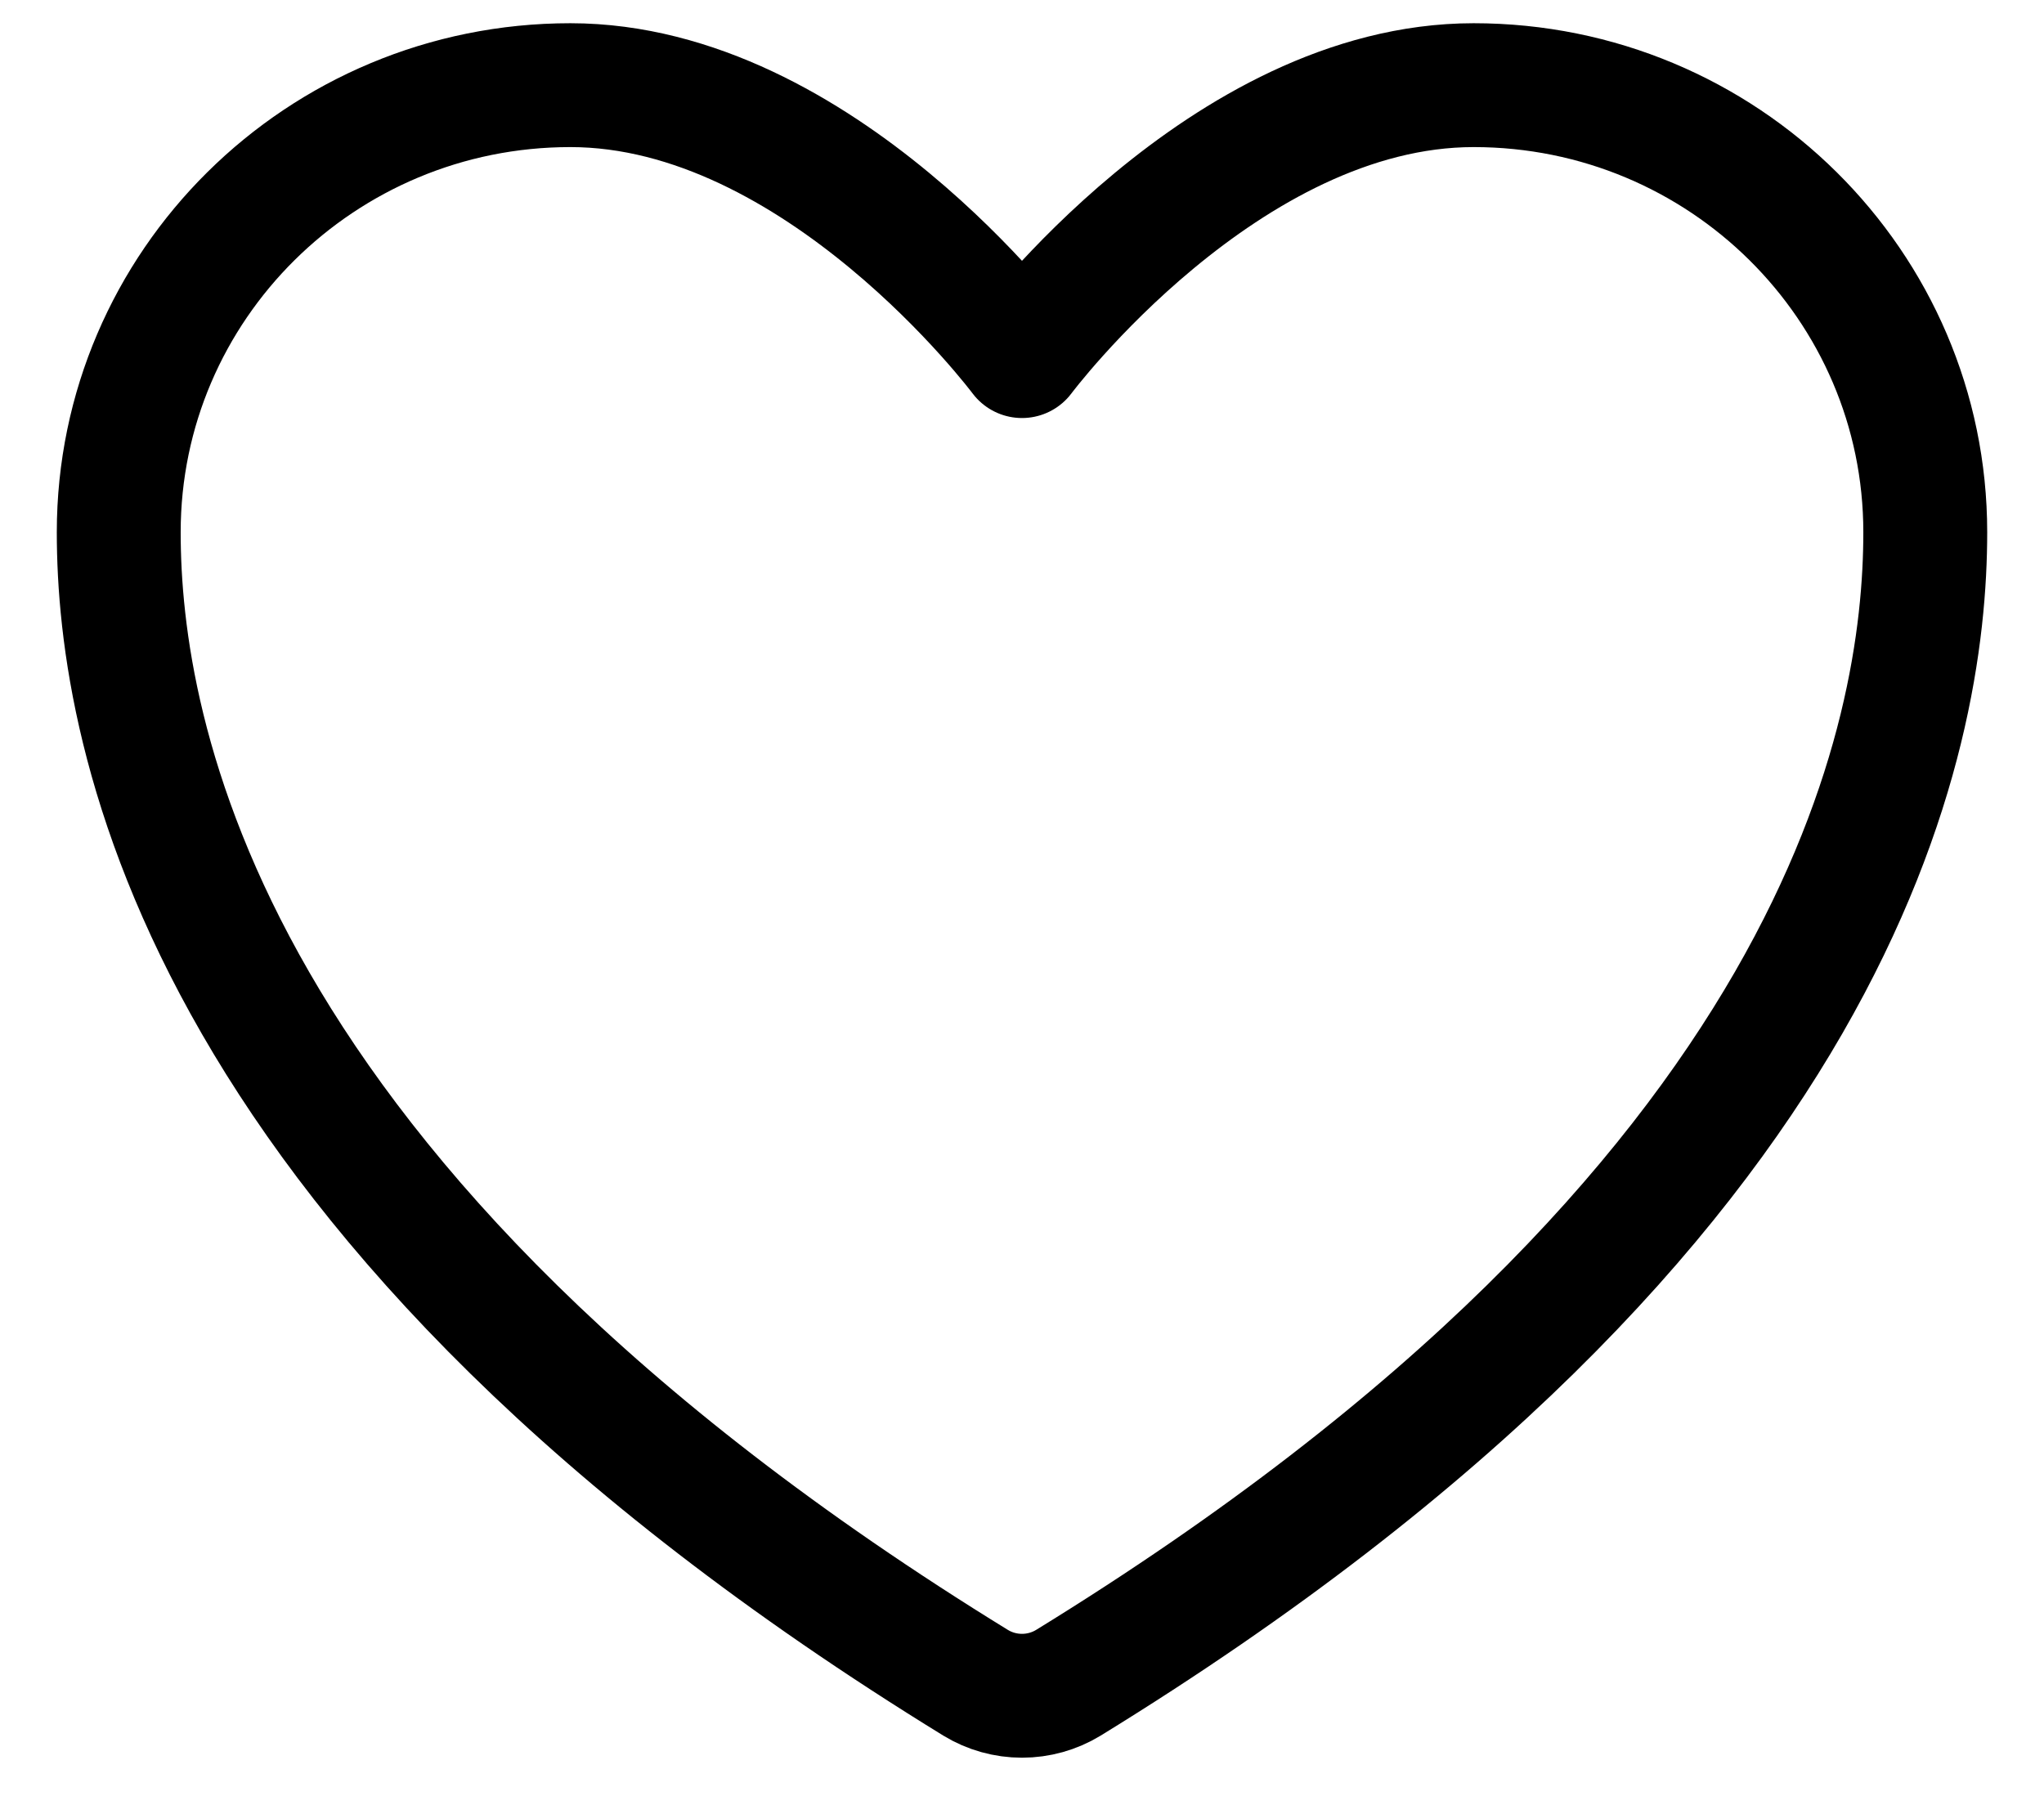 <svg width="33" height="29" viewBox="0 0 33 29" fill="none" xmlns="http://www.w3.org/2000/svg">
<path d="M9.208 1.375C5.182 1.375 1.917 4.607 1.917 8.594C1.917 11.812 3.193 19.451 15.753 27.173C15.978 27.31 16.237 27.382 16.5 27.382C16.763 27.382 17.022 27.31 17.247 27.173C29.807 19.451 31.083 11.812 31.083 8.594C31.083 4.607 27.818 1.375 23.792 1.375C19.765 1.375 16.5 5.75 16.5 5.75C16.5 5.75 13.235 1.375 9.208 1.375Z" stroke="black" stroke-width="2" stroke-linecap="round" stroke-linejoin="round"/>
</svg>
